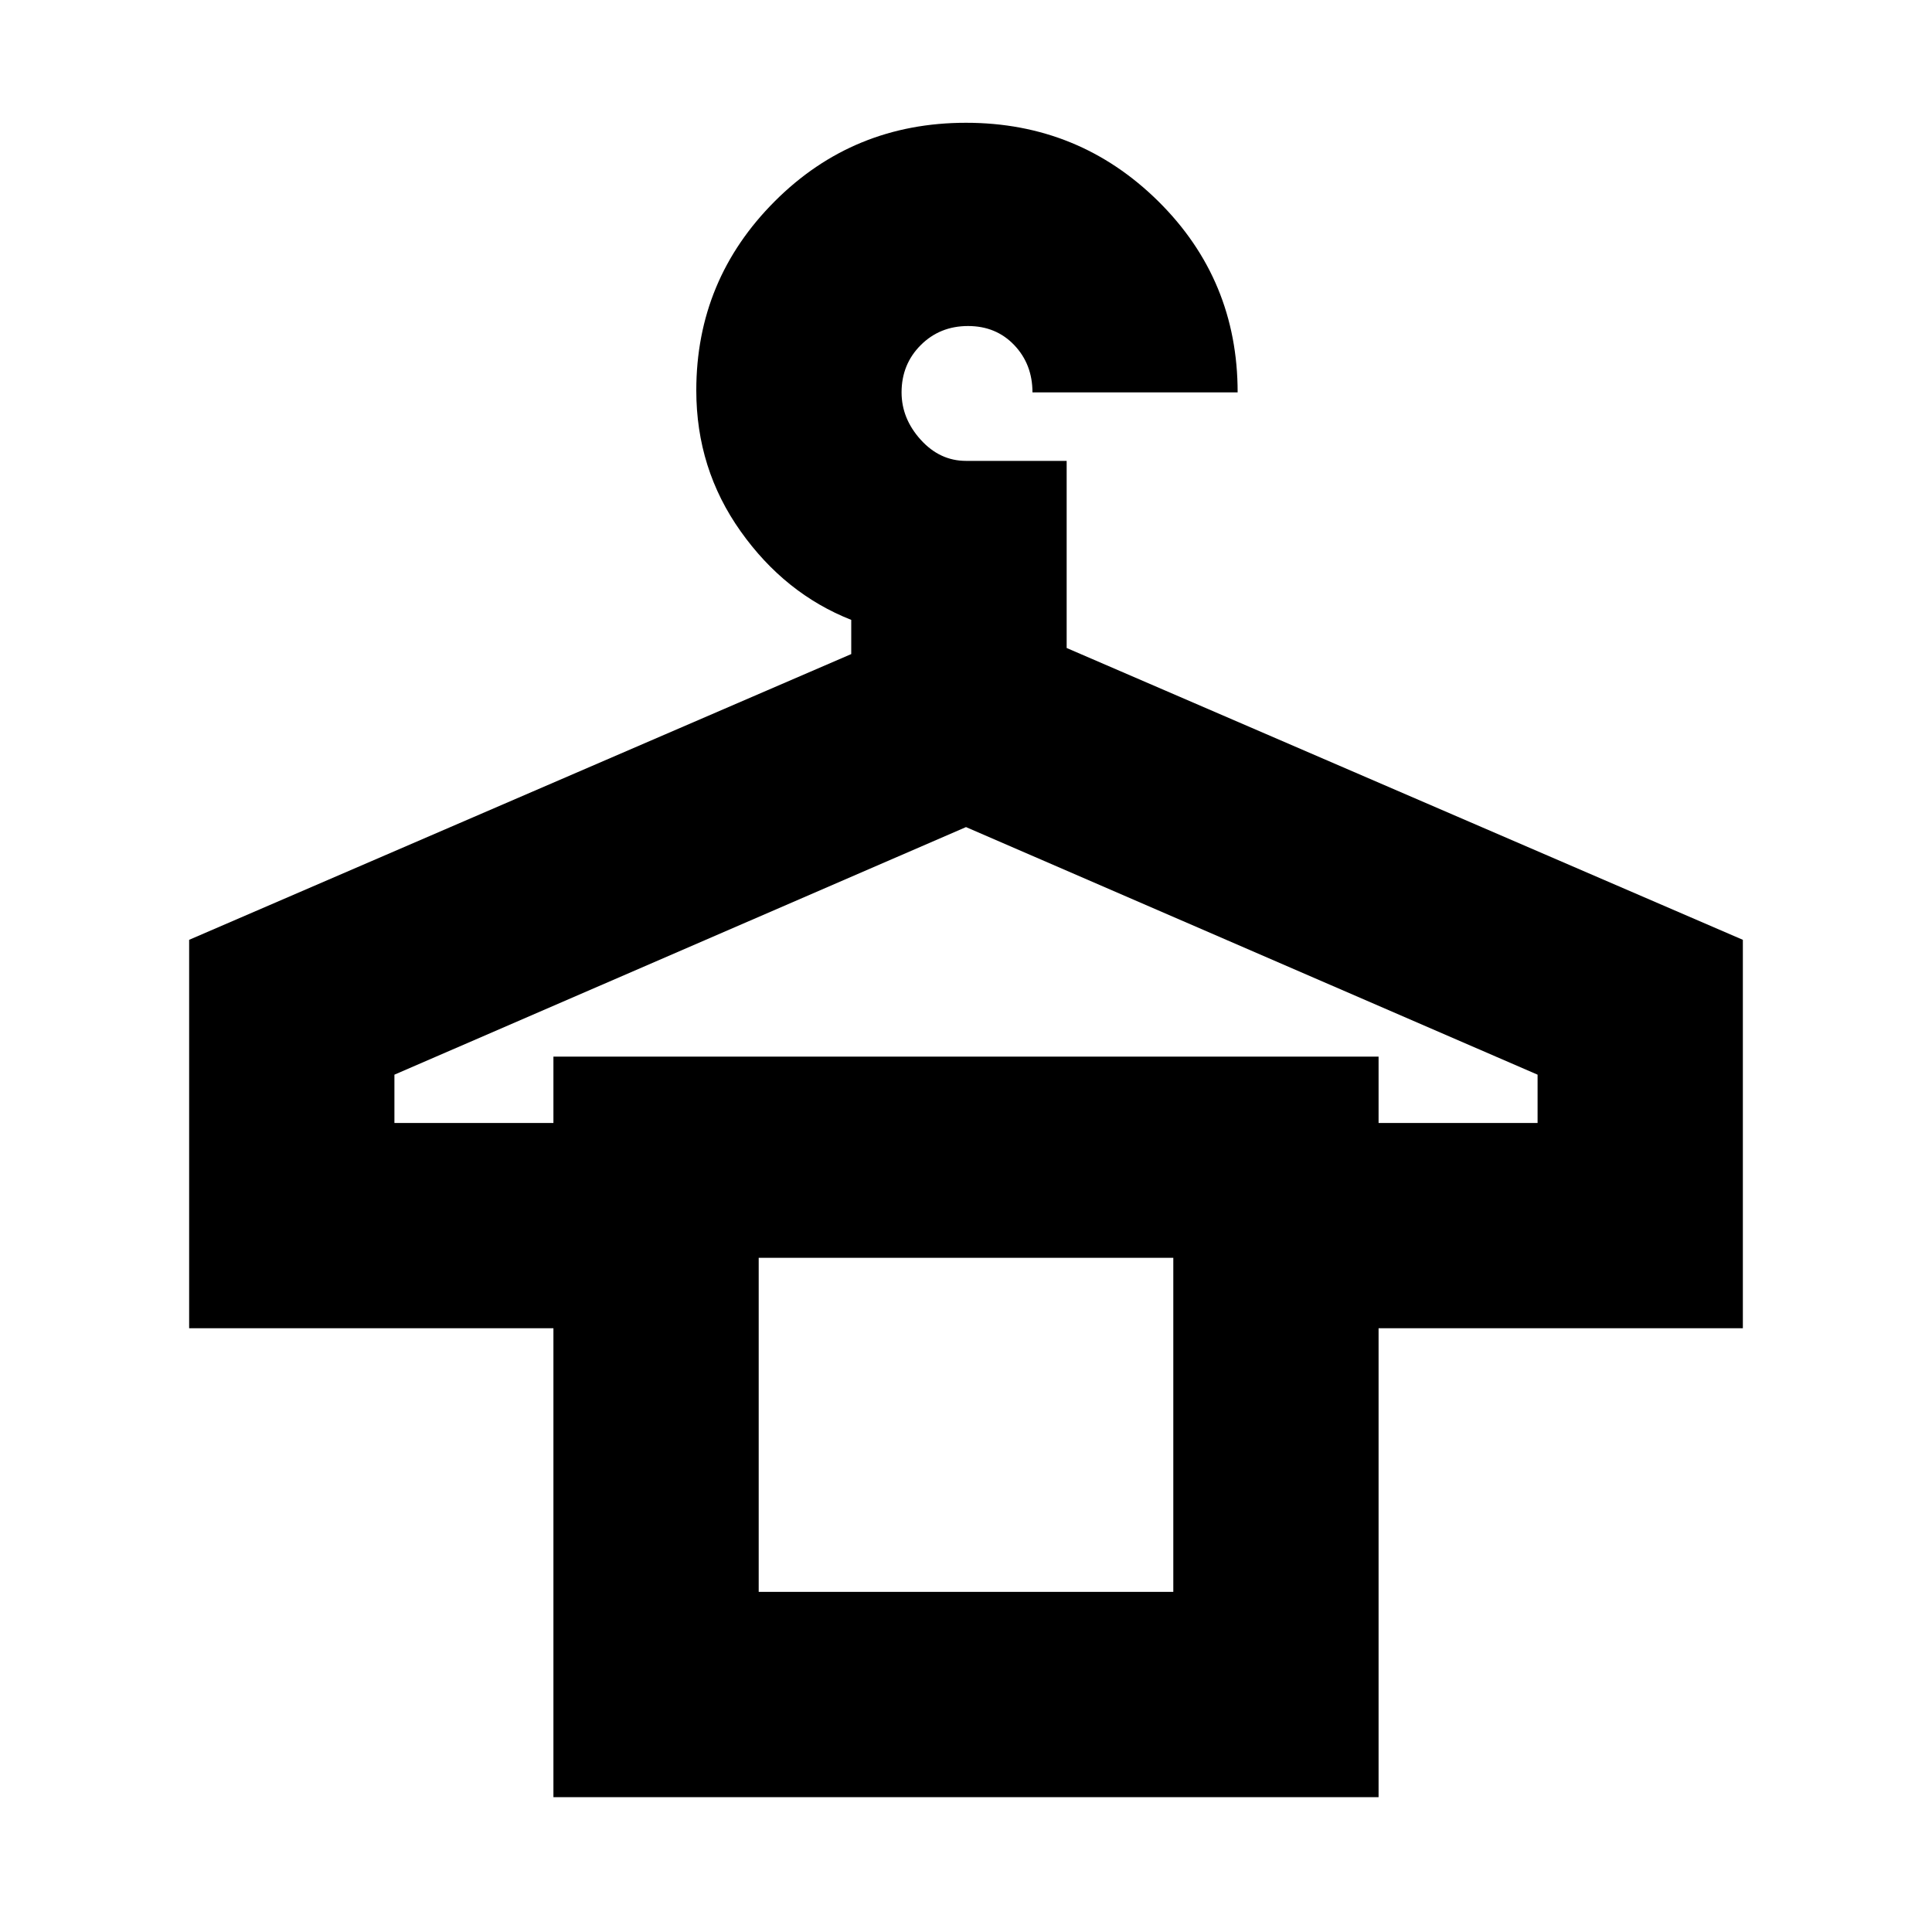 <svg xmlns="http://www.w3.org/2000/svg" height="20" width="20"><path d="M5.729 18.604V13.75H1.958V9.729l6.854-2.958v-.354q-.687-.271-1.145-.917-.459-.646-.459-1.458 0-1.146.813-1.959.812-.812 1.979-.812t1.99.812q.822.813.822 1.979h-2.124q0-.291-.188-.489t-.479-.198q-.292 0-.49.198t-.198.489q0 .271.198.49.198.219.469.219h1.042v1.937l7 3.021v4.021h-3.771v4.854Zm2.125-5.583h4.292Zm-3.771-1.396h1.646v-.687h8.542v.687h1.646v-.5L10 8.562l-5.917 2.563Zm3.771 4.854h4.292v-3.458H7.854Z"/></svg>